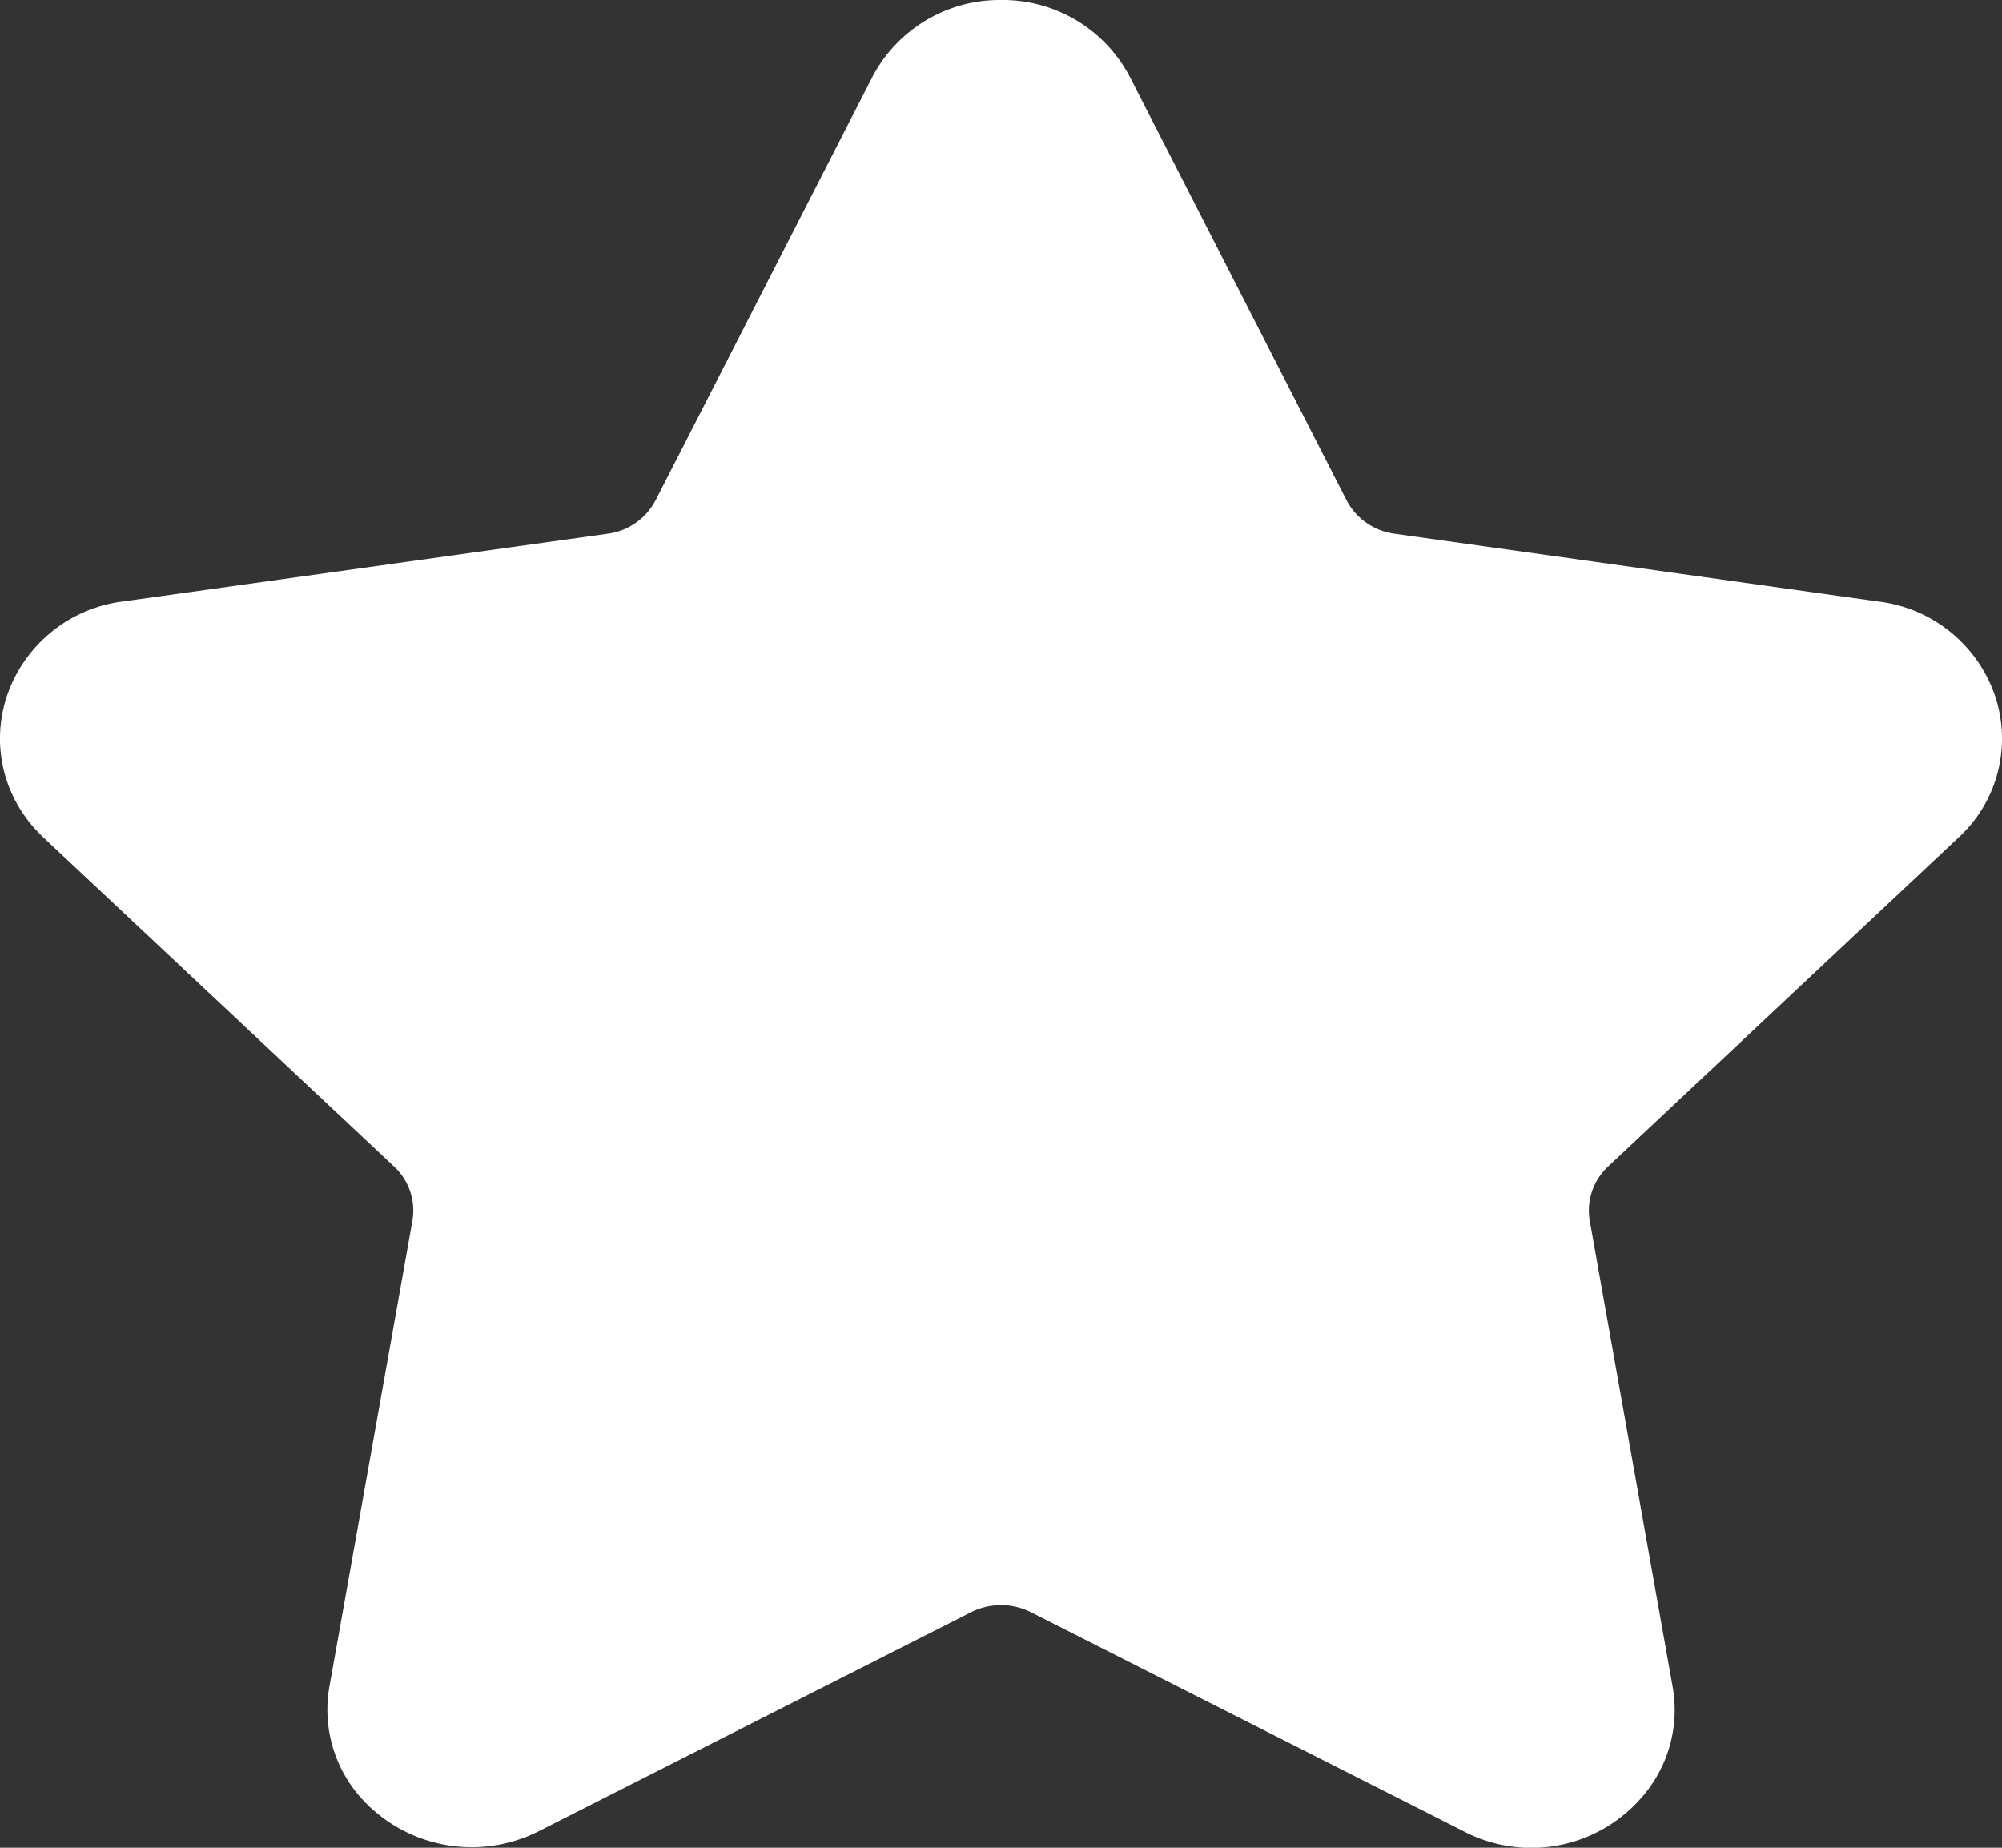 <svg xmlns="http://www.w3.org/2000/svg" width="13" height="12" viewBox="0 0 13 12">
    <rect x="0" y="0" width="13" height="12" fill="#333333" stroke="none"/>
    <path fill="white" fill-rule="evenodd" d="M12.718 5.439a.872.872 0 0 0 .236-.922.915.915 0 0 0-.753-.61l-3.147-.441a.413.413 0 0 1-.31-.217L7.337.5A.931.931 0 0 0 6.5 0a.933.933 0 0 0-.836.501L4.257 3.249a.41.41 0 0 1-.31.217l-3.148.44a.915.915 0 0 0-.753.611c-.11.329-.02.681.236.922L2.56 7.577a.39.39 0 0 1 .118.351l-.538 3.02a.86.86 0 0 0 .204.728.966.966 0 0 0 1.15.219l2.814-1.426a.434.434 0 0 1 .384 0l2.816 1.426a.948.948 0 0 0 1.149-.218.86.86 0 0 0 .203-.73l-.537-3.019a.39.39 0 0 1 .118-.351l2.277-2.138z"/>
</svg>
